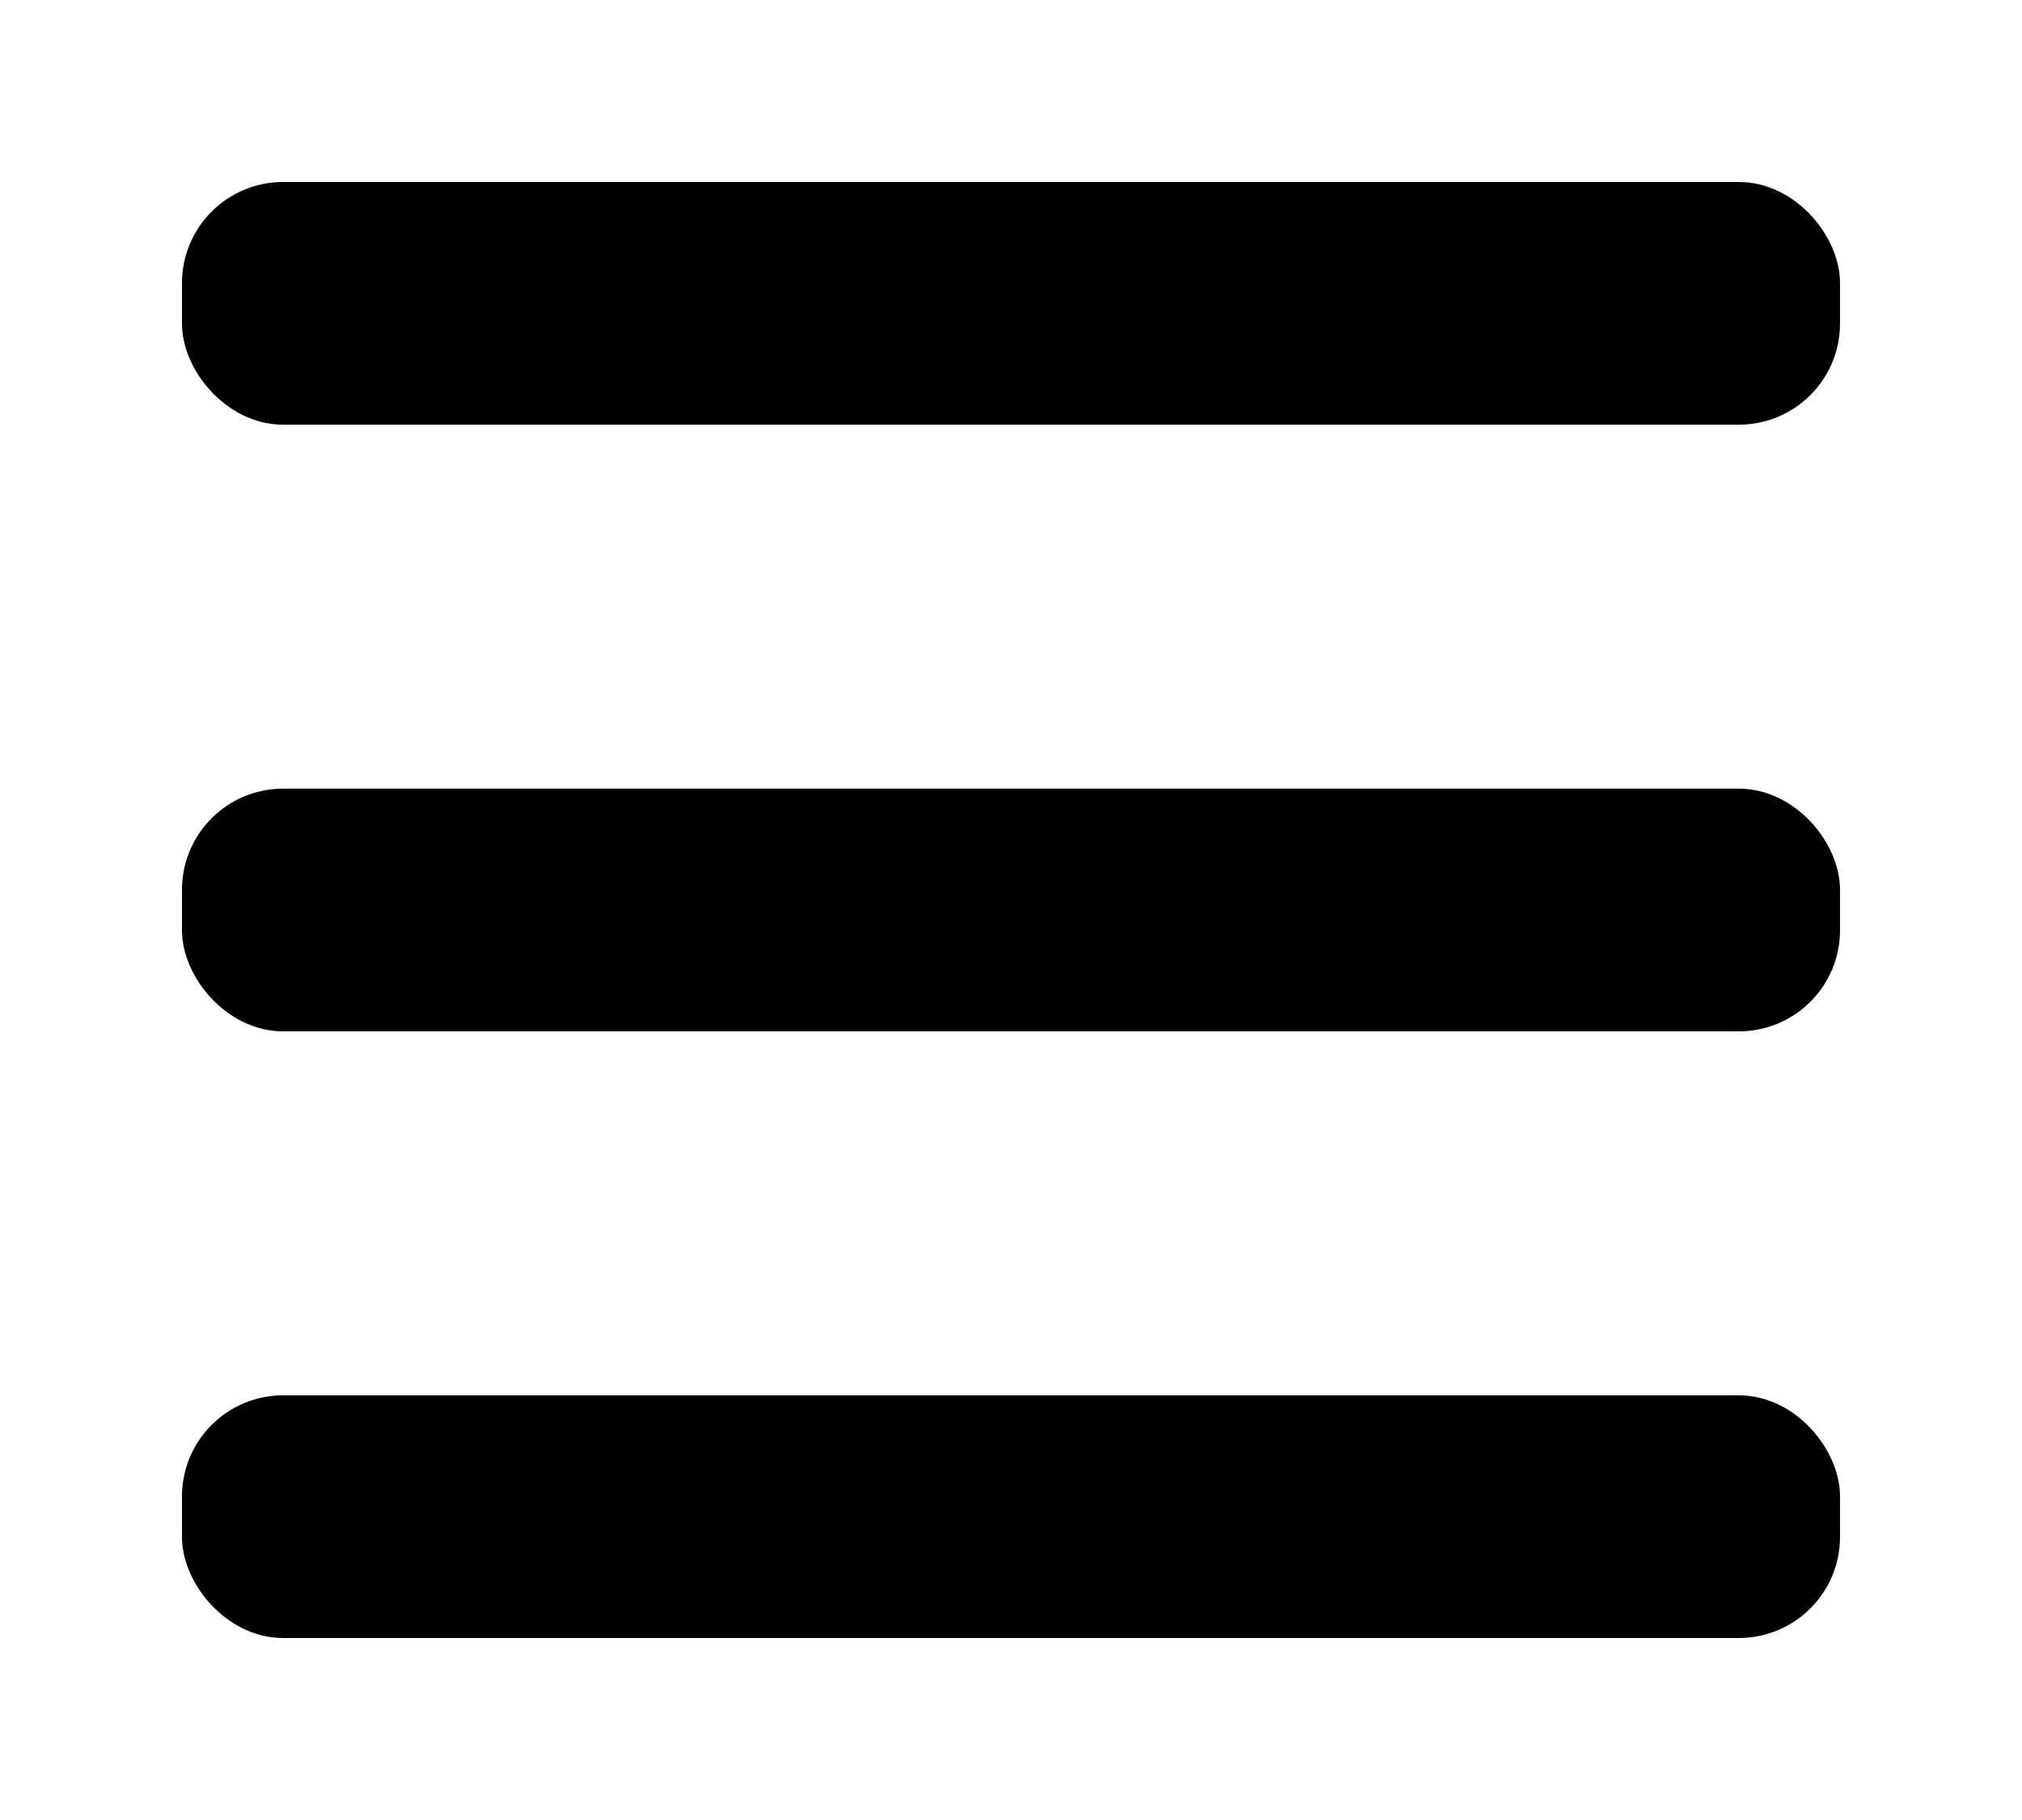 <svg xmlns="http://www.w3.org/2000/svg" xml:lang="en-US" lang="en-US"
  xmlns:xlink="http://www.w3.org/1999/xlink" 
  viewBox="0 0 50 45" width="50" height="45">
  <title>Hamburger Icon</title>
   
  <g stroke="#000" stroke-width="1" fill="#000">
    <rect x="5" y="5" width="40" height="5" rx="2" ry="2"/>
    <rect x="5" y="20" width="40" height="5" rx="2" ry="2"/>
    <rect x="5" y="35" width="40" height="5" rx="2" ry="2"/>
  </g> 
</svg>